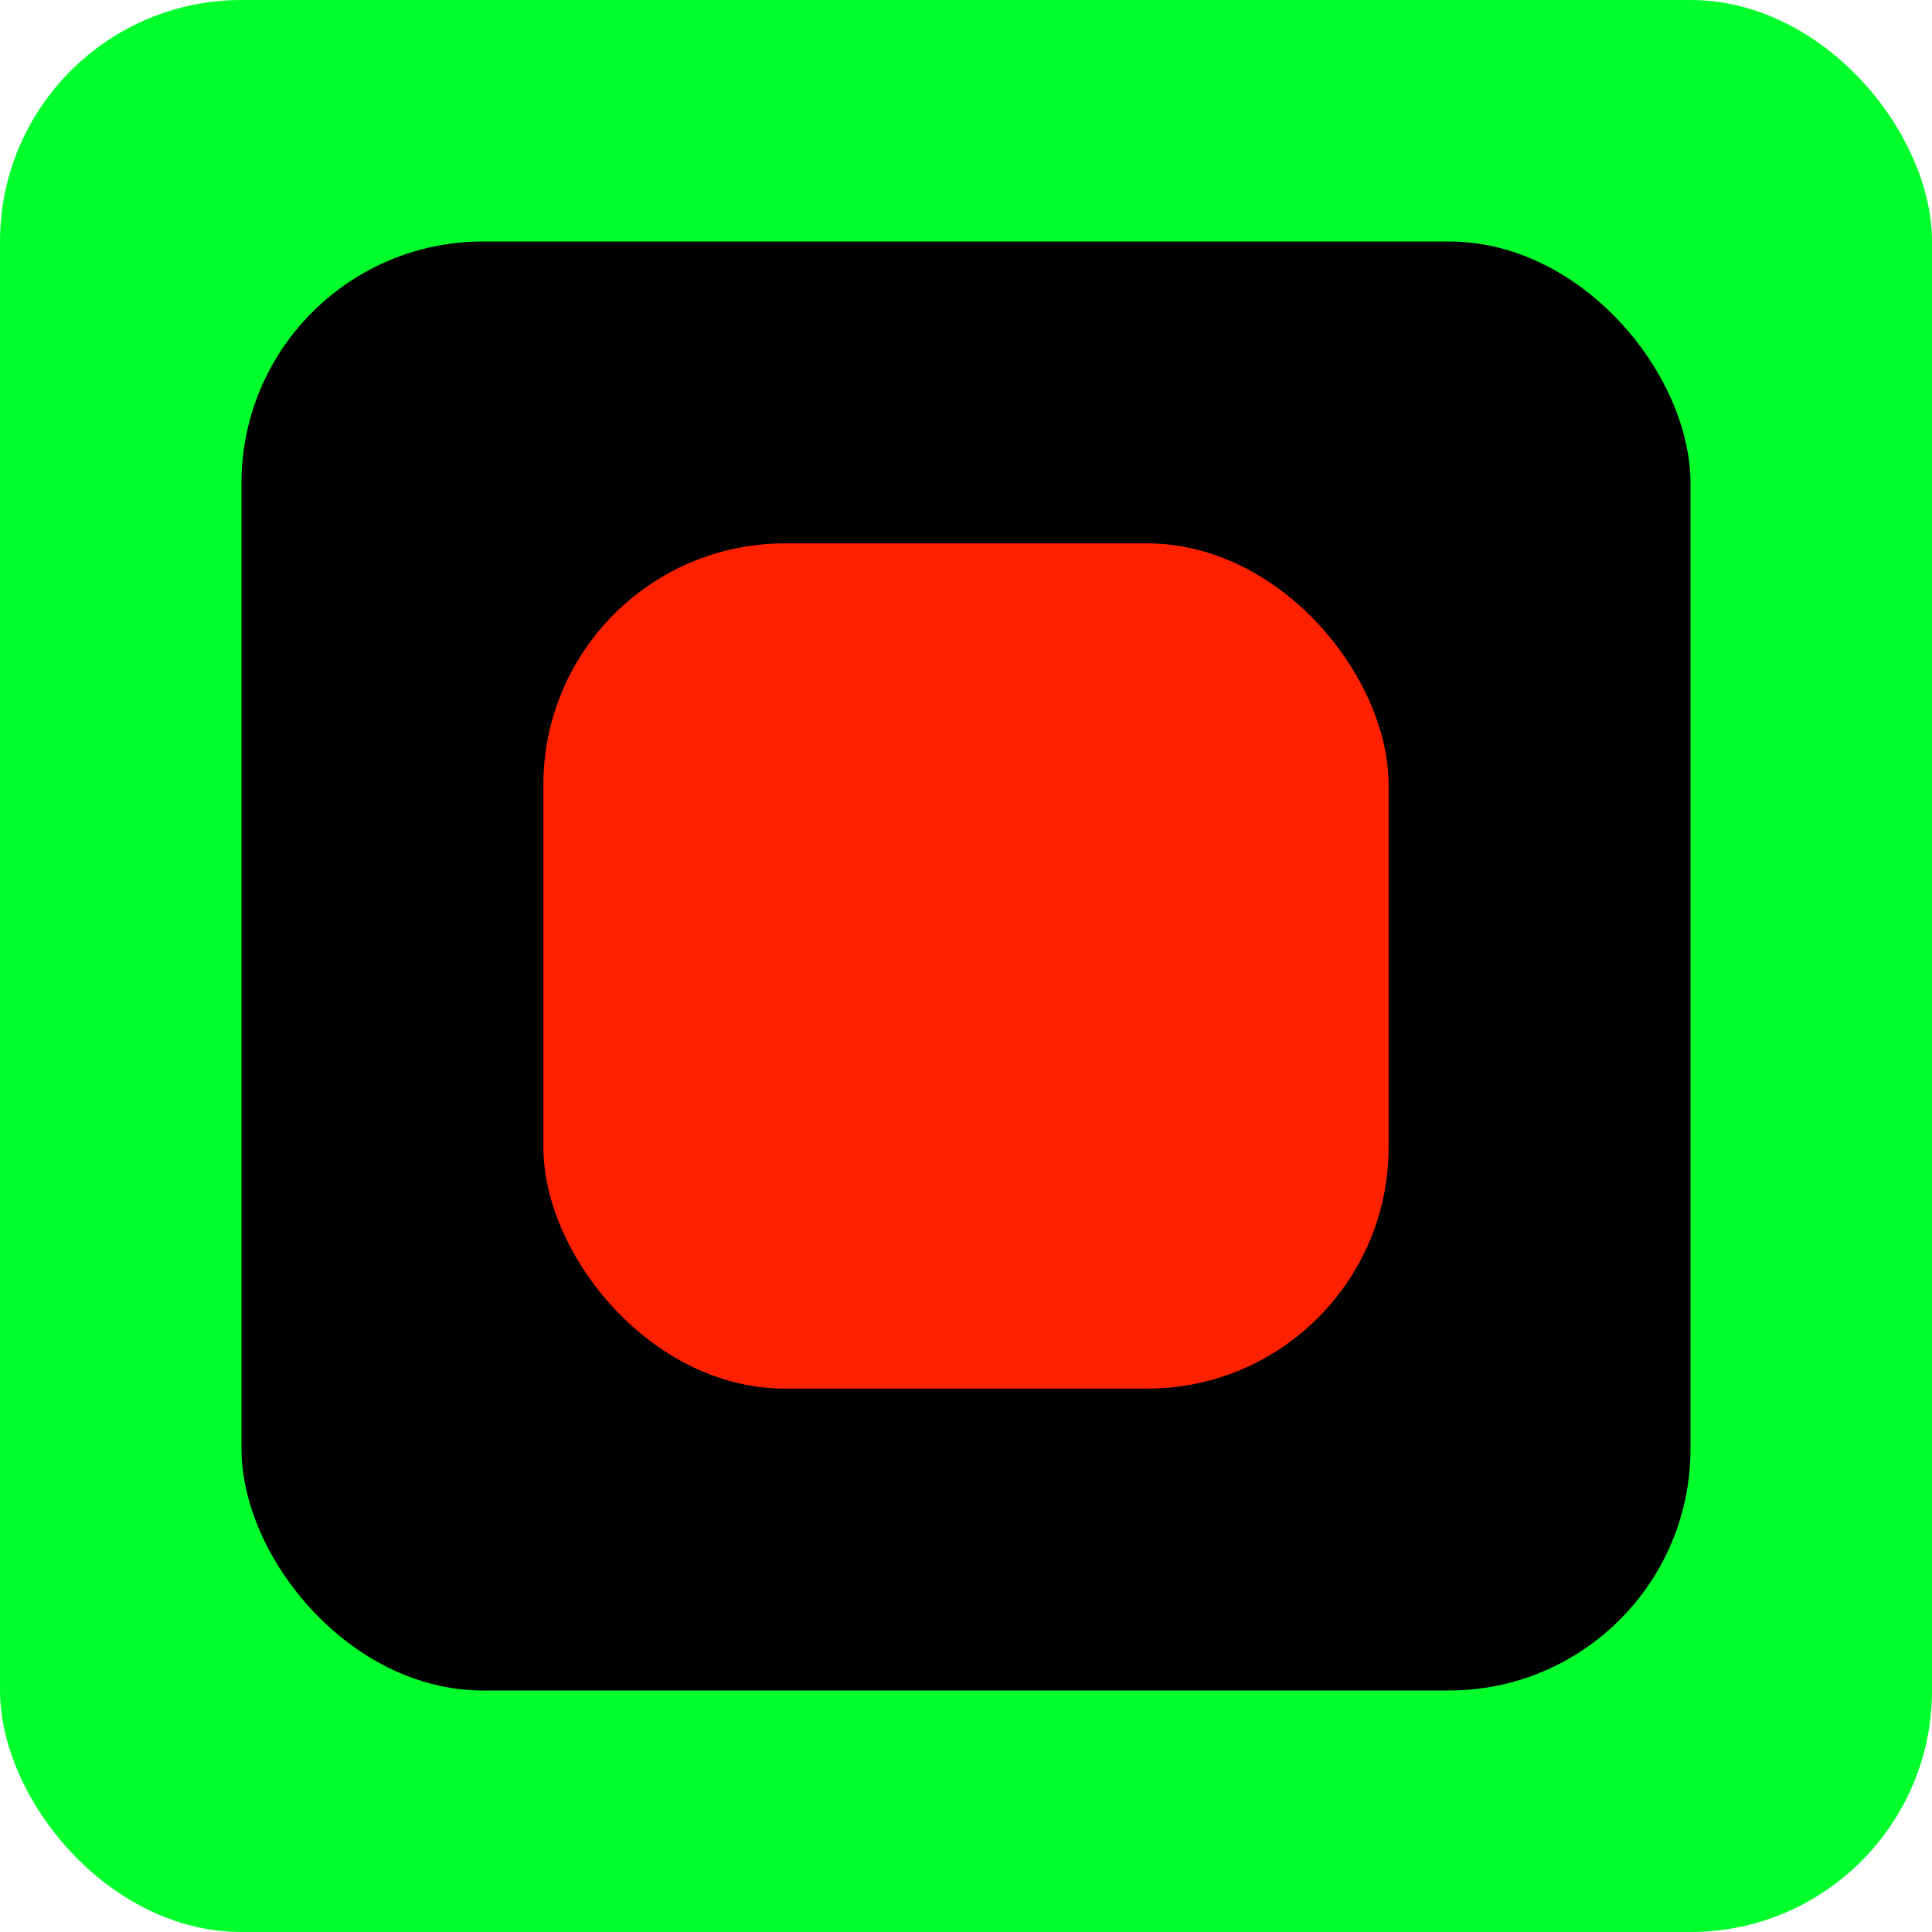 <svg version="1.2" width="16" height="16" viewBox="0 0 16 16" xmlns="http://www.w3.org/2000/svg"><rect fill="#01ff2b" width="16" height="16" rx="2"/><rect fill="#000" x="2" y="2" width="12" height="12" rx="2"/><rect fill="#fe2100" x="4.5" y="4.5" width="7" height="7" rx="2"/></svg>